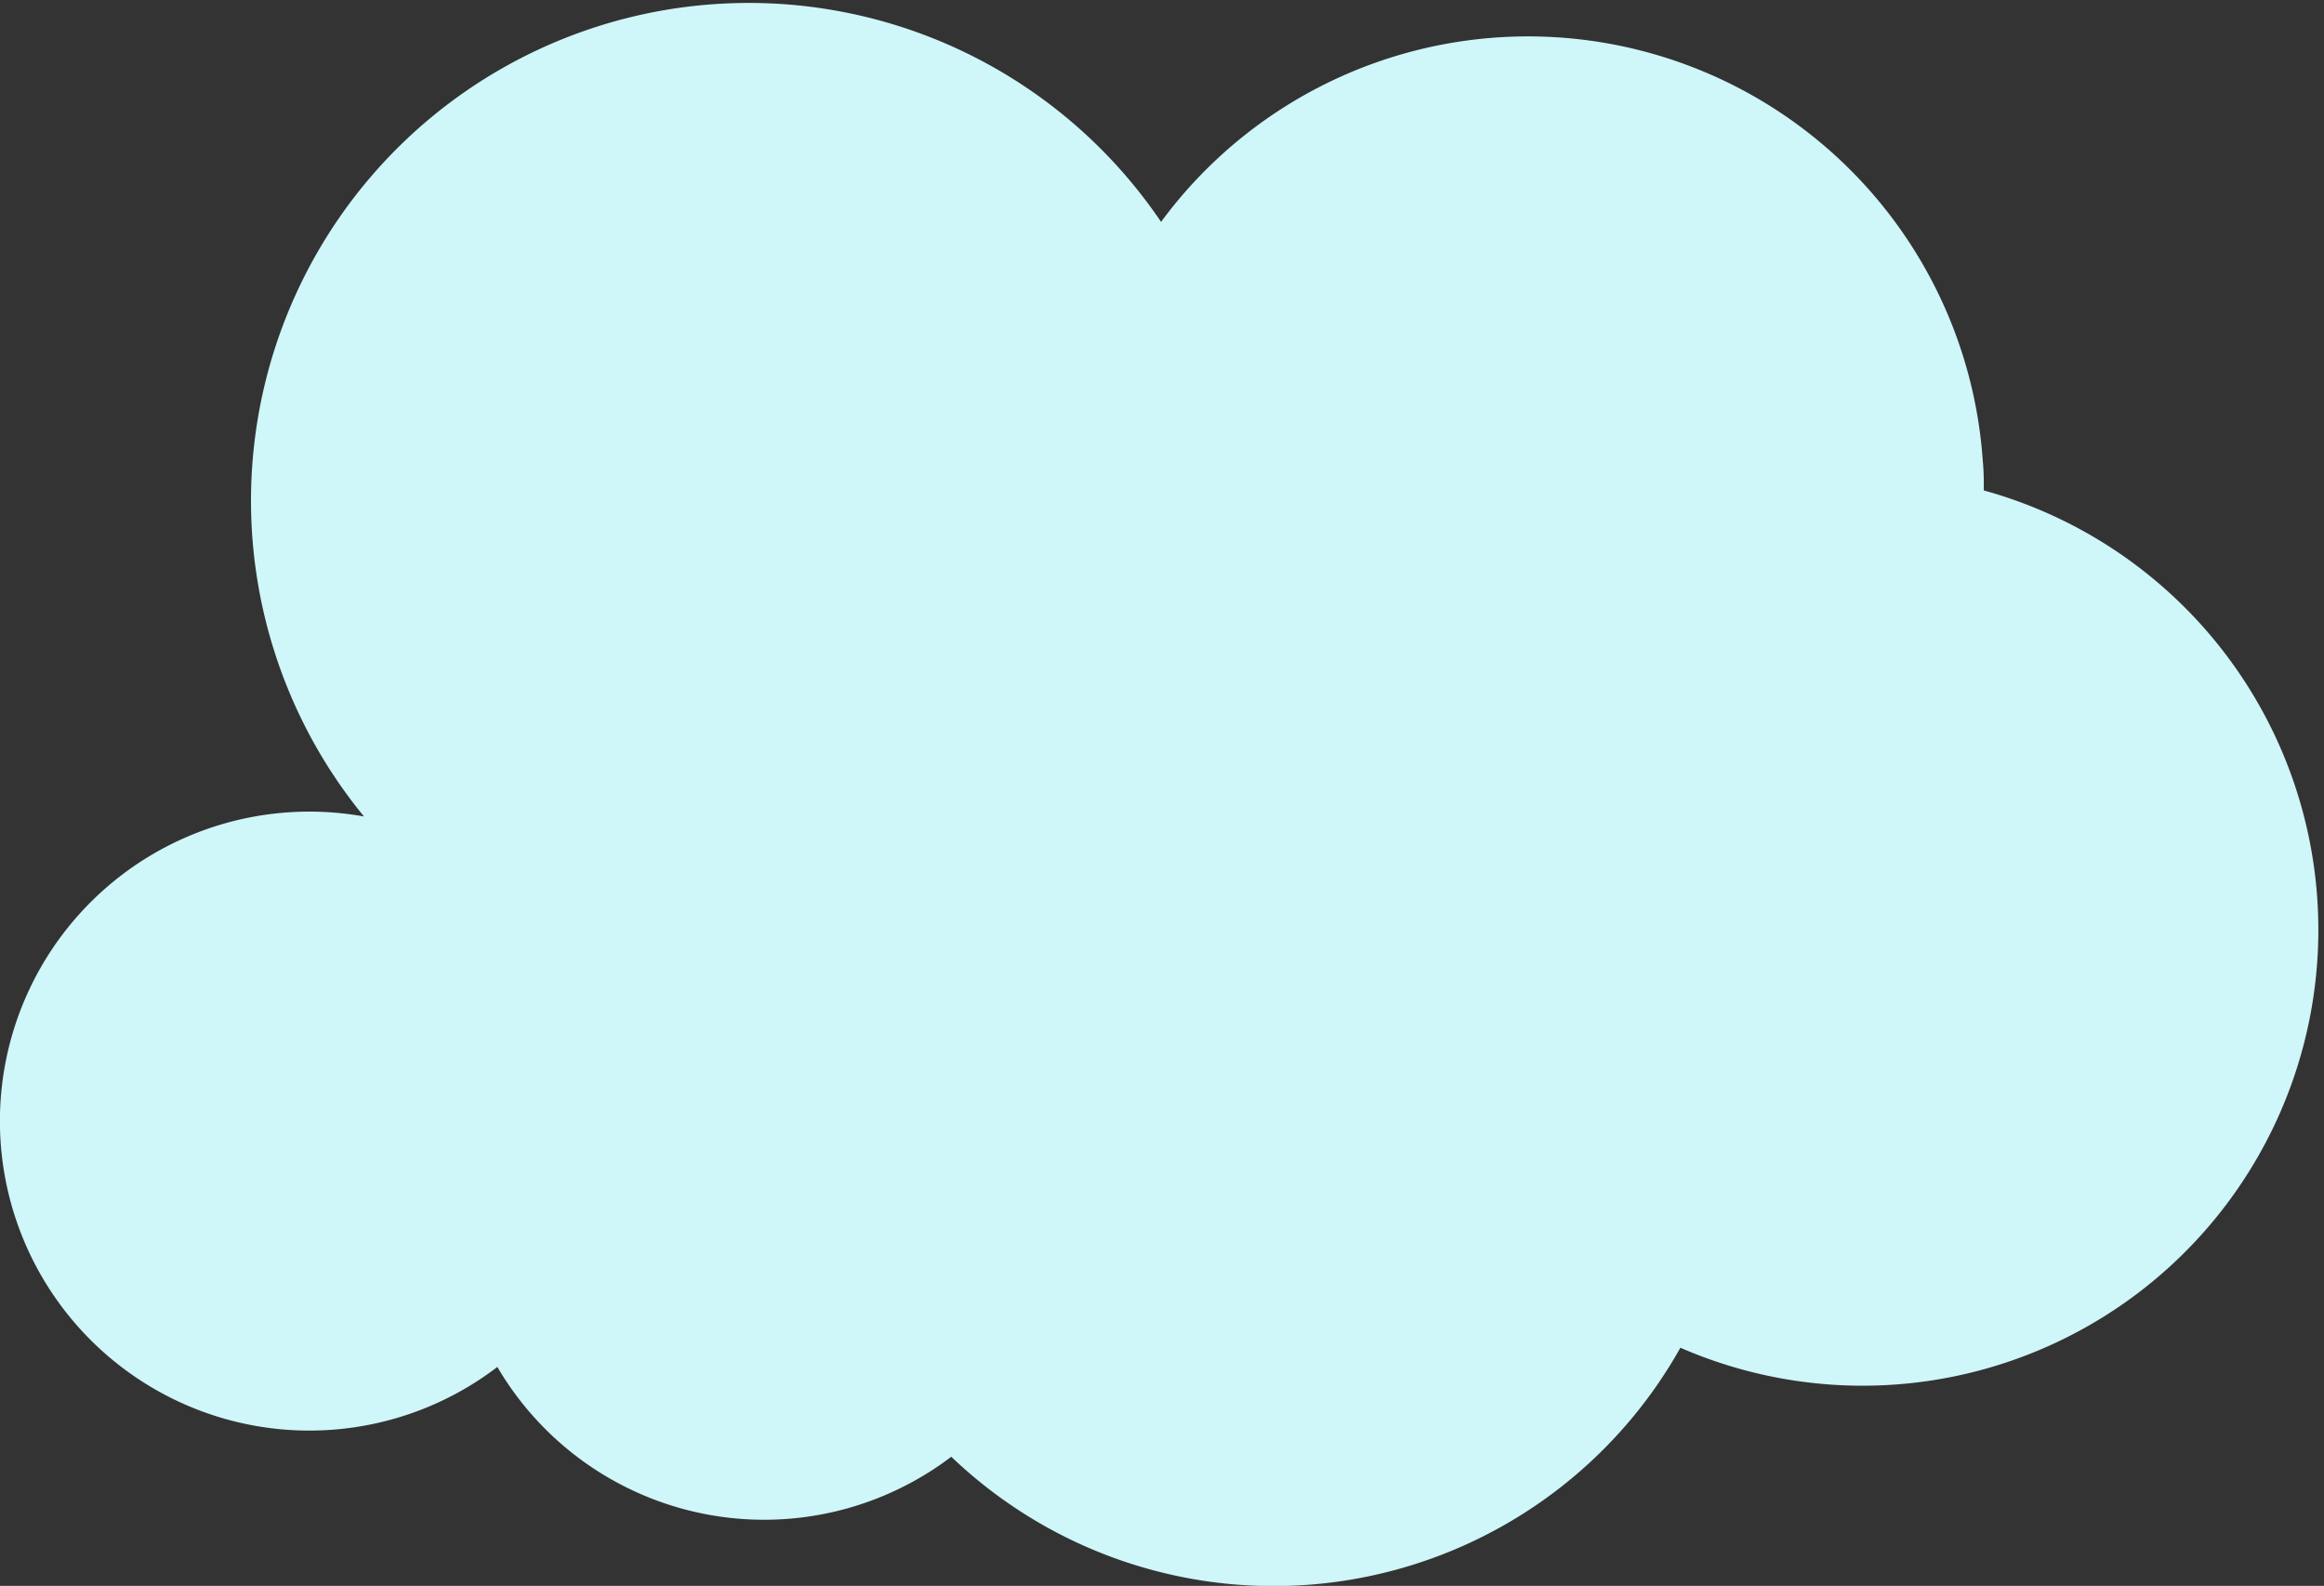 <svg id="Layer_1" data-name="Layer 1" xmlns="http://www.w3.org/2000/svg" viewBox="0 0 234.53 160.03"><rect x="0" y="0" width="234.53" height="160.03" fill="#333333" stroke="none"/><defs><style>.cls-1{fill:#cff6f9;}</style></defs><title>2_small_fluffy_cloud</title><path class="cls-1" d="M200.2,49.49c0-1,0-1.94-.1-2.93a46,46,0,0,0-82.93-24.17,50.23,50.23,0,1,0-80.44,60,31.23,31.23,0,1,0,13.46,55.55A31.22,31.22,0,0,0,96,147a47.06,47.06,0,0,0,73.58-11A46,46,0,1,0,200.2,49.49Z"/></svg>